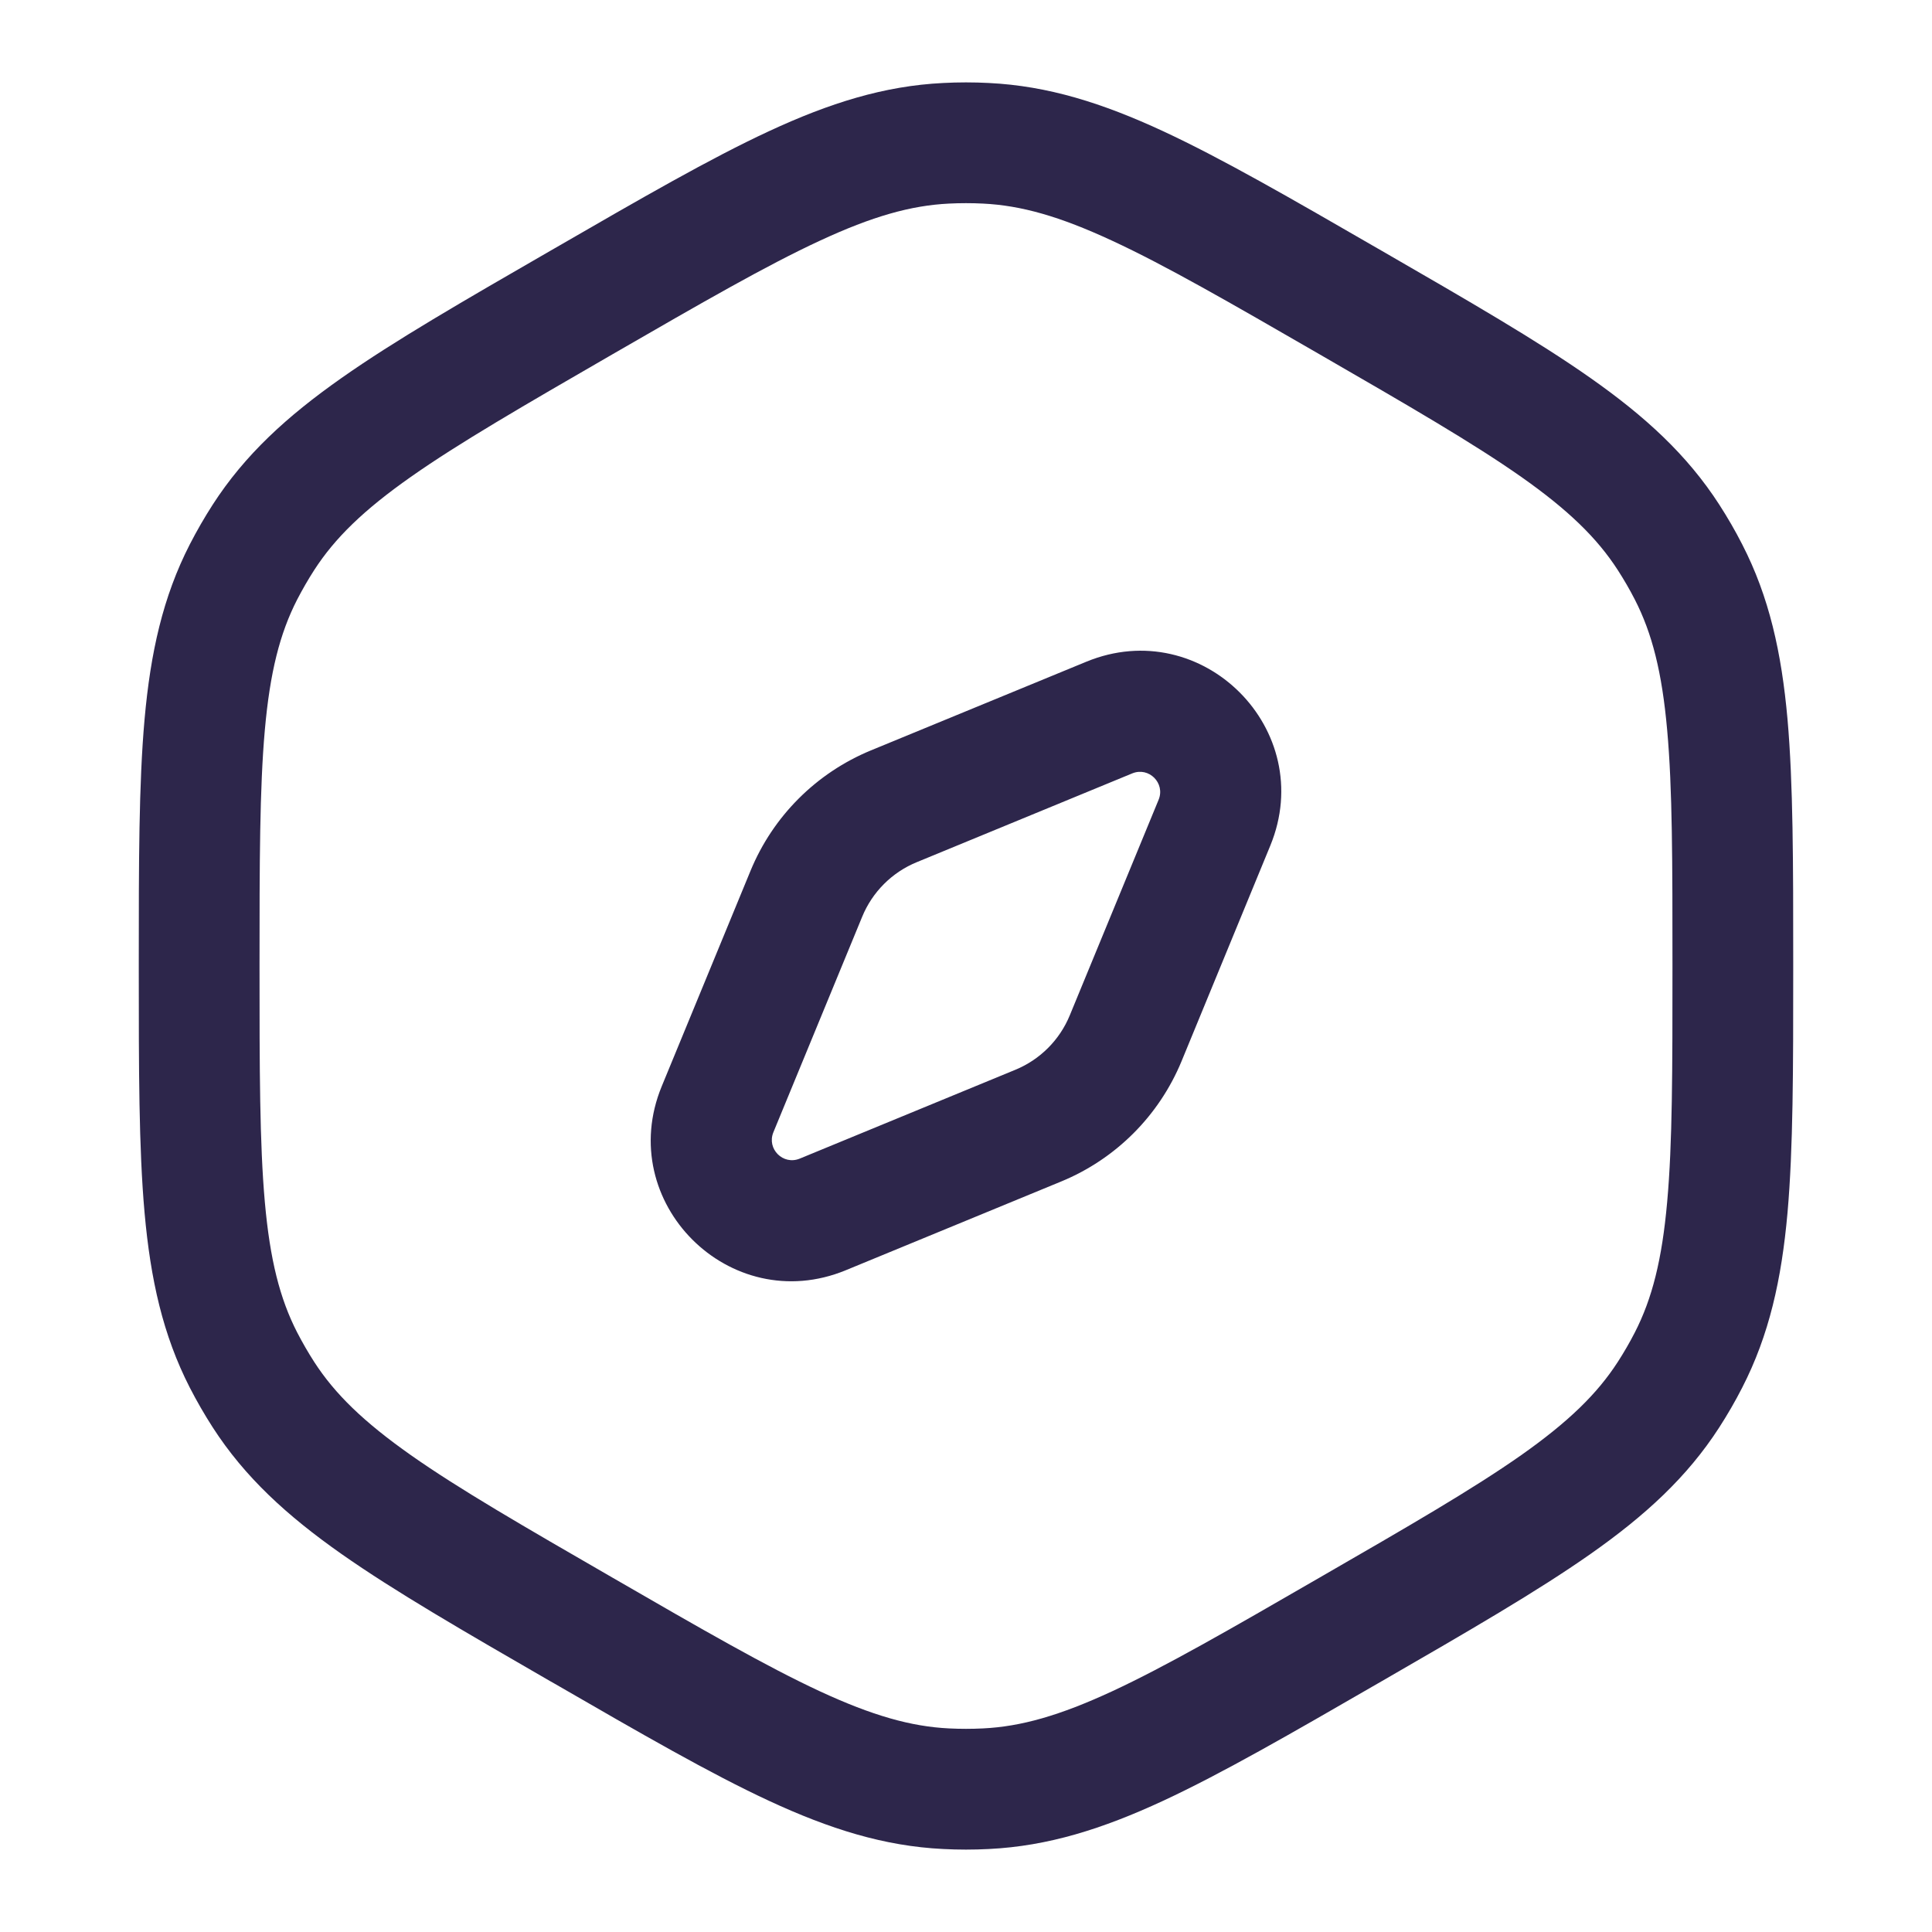 <svg width="24" height="24" viewBox="0 0 24 24" fill="none" xmlns="http://www.w3.org/2000/svg">
<path fill-rule="evenodd" clip-rule="evenodd" d="M15.78 10.505C16.372 9.066 14.934 7.628 13.495 8.22L10.818 9.322C10.14 9.602 9.602 10.14 9.323 10.818L8.22 13.495C7.628 14.934 9.066 16.372 10.505 15.78L13.182 14.677C13.86 14.398 14.398 13.86 14.678 13.182L15.78 10.505ZM14.066 9.607C14.272 9.523 14.477 9.728 14.393 9.934L13.29 12.611C13.164 12.919 12.919 13.164 12.611 13.29L9.934 14.393C9.728 14.477 9.523 14.272 9.607 14.066L10.71 11.389C10.836 11.081 11.081 10.836 11.389 10.71L14.066 9.607Z" fill="#2D264B"/>
<path fill-rule="evenodd" clip-rule="evenodd" d="M12.285 1.031C12.095 1.021 11.905 1.021 11.715 1.031C10.982 1.067 10.306 1.28 9.554 1.629C8.821 1.969 7.97 2.461 6.893 3.083L6.832 3.118C5.754 3.74 4.903 4.231 4.242 4.696C3.563 5.173 3.041 5.651 2.643 6.268C2.54 6.428 2.445 6.593 2.358 6.762C2.023 7.415 1.87 8.107 1.796 8.933C1.724 9.738 1.724 10.721 1.724 11.965V12.035C1.724 13.279 1.724 14.262 1.796 15.067C1.87 15.893 2.023 16.584 2.358 17.238C2.445 17.407 2.54 17.572 2.643 17.732C3.041 18.349 3.563 18.827 4.242 19.304C4.903 19.768 5.754 20.26 6.831 20.882L6.893 20.917C7.97 21.539 8.821 22.031 9.554 22.371C10.306 22.72 10.982 22.933 11.715 22.969C11.905 22.979 12.095 22.979 12.285 22.969C13.019 22.933 13.694 22.72 14.447 22.371C15.179 22.031 16.031 21.539 17.108 20.917L17.169 20.882C18.246 20.26 19.097 19.768 19.758 19.304C20.437 18.827 20.959 18.349 21.357 17.732C21.46 17.572 21.556 17.407 21.642 17.238C21.978 16.584 22.131 15.893 22.205 15.067C22.276 14.262 22.276 13.279 22.276 12.035V11.965C22.276 10.721 22.276 9.738 22.205 8.933C22.131 8.107 21.978 7.415 21.642 6.762C21.556 6.593 21.46 6.428 21.357 6.268C20.959 5.651 20.437 5.173 19.758 4.696C19.097 4.231 18.246 3.74 17.169 3.118L17.108 3.083C16.031 2.461 15.179 1.969 14.447 1.629C13.694 1.28 13.019 1.067 12.285 1.031ZM11.789 2.529C11.93 2.522 12.07 2.522 12.211 2.529C12.684 2.552 13.163 2.687 13.815 2.99C14.48 3.298 15.274 3.756 16.388 4.399C17.503 5.043 18.296 5.502 18.896 5.923C19.483 6.336 19.84 6.684 20.097 7.082C20.173 7.2 20.244 7.322 20.308 7.447C20.524 7.868 20.646 8.351 20.71 9.067C20.776 9.797 20.776 10.713 20.776 12C20.776 13.287 20.776 14.203 20.71 14.933C20.646 15.649 20.524 16.132 20.308 16.553C20.244 16.678 20.173 16.8 20.097 16.918C19.84 17.316 19.483 17.663 18.896 18.077C18.296 18.498 17.503 18.957 16.388 19.6C15.274 20.244 14.48 20.701 13.815 21.01C13.163 21.312 12.684 21.448 12.211 21.471C12.07 21.478 11.93 21.478 11.789 21.471C11.317 21.448 10.837 21.312 10.185 21.01C9.52 20.701 8.726 20.244 7.612 19.6C6.498 18.957 5.704 18.498 5.105 18.077C4.517 17.663 4.16 17.316 3.903 16.918C3.827 16.8 3.757 16.678 3.692 16.553C3.476 16.132 3.354 15.649 3.29 14.933C3.225 14.203 3.224 13.287 3.224 12C3.224 10.713 3.225 9.797 3.29 9.067C3.354 8.351 3.476 7.868 3.692 7.447C3.757 7.322 3.827 7.2 3.903 7.082C4.16 6.684 4.517 6.336 5.105 5.923C5.704 5.502 6.498 5.043 7.612 4.399C8.726 3.756 9.52 3.298 10.185 2.99C10.837 2.687 11.317 2.552 11.789 2.529Z" fill="#2D264B"/>
</svg>
